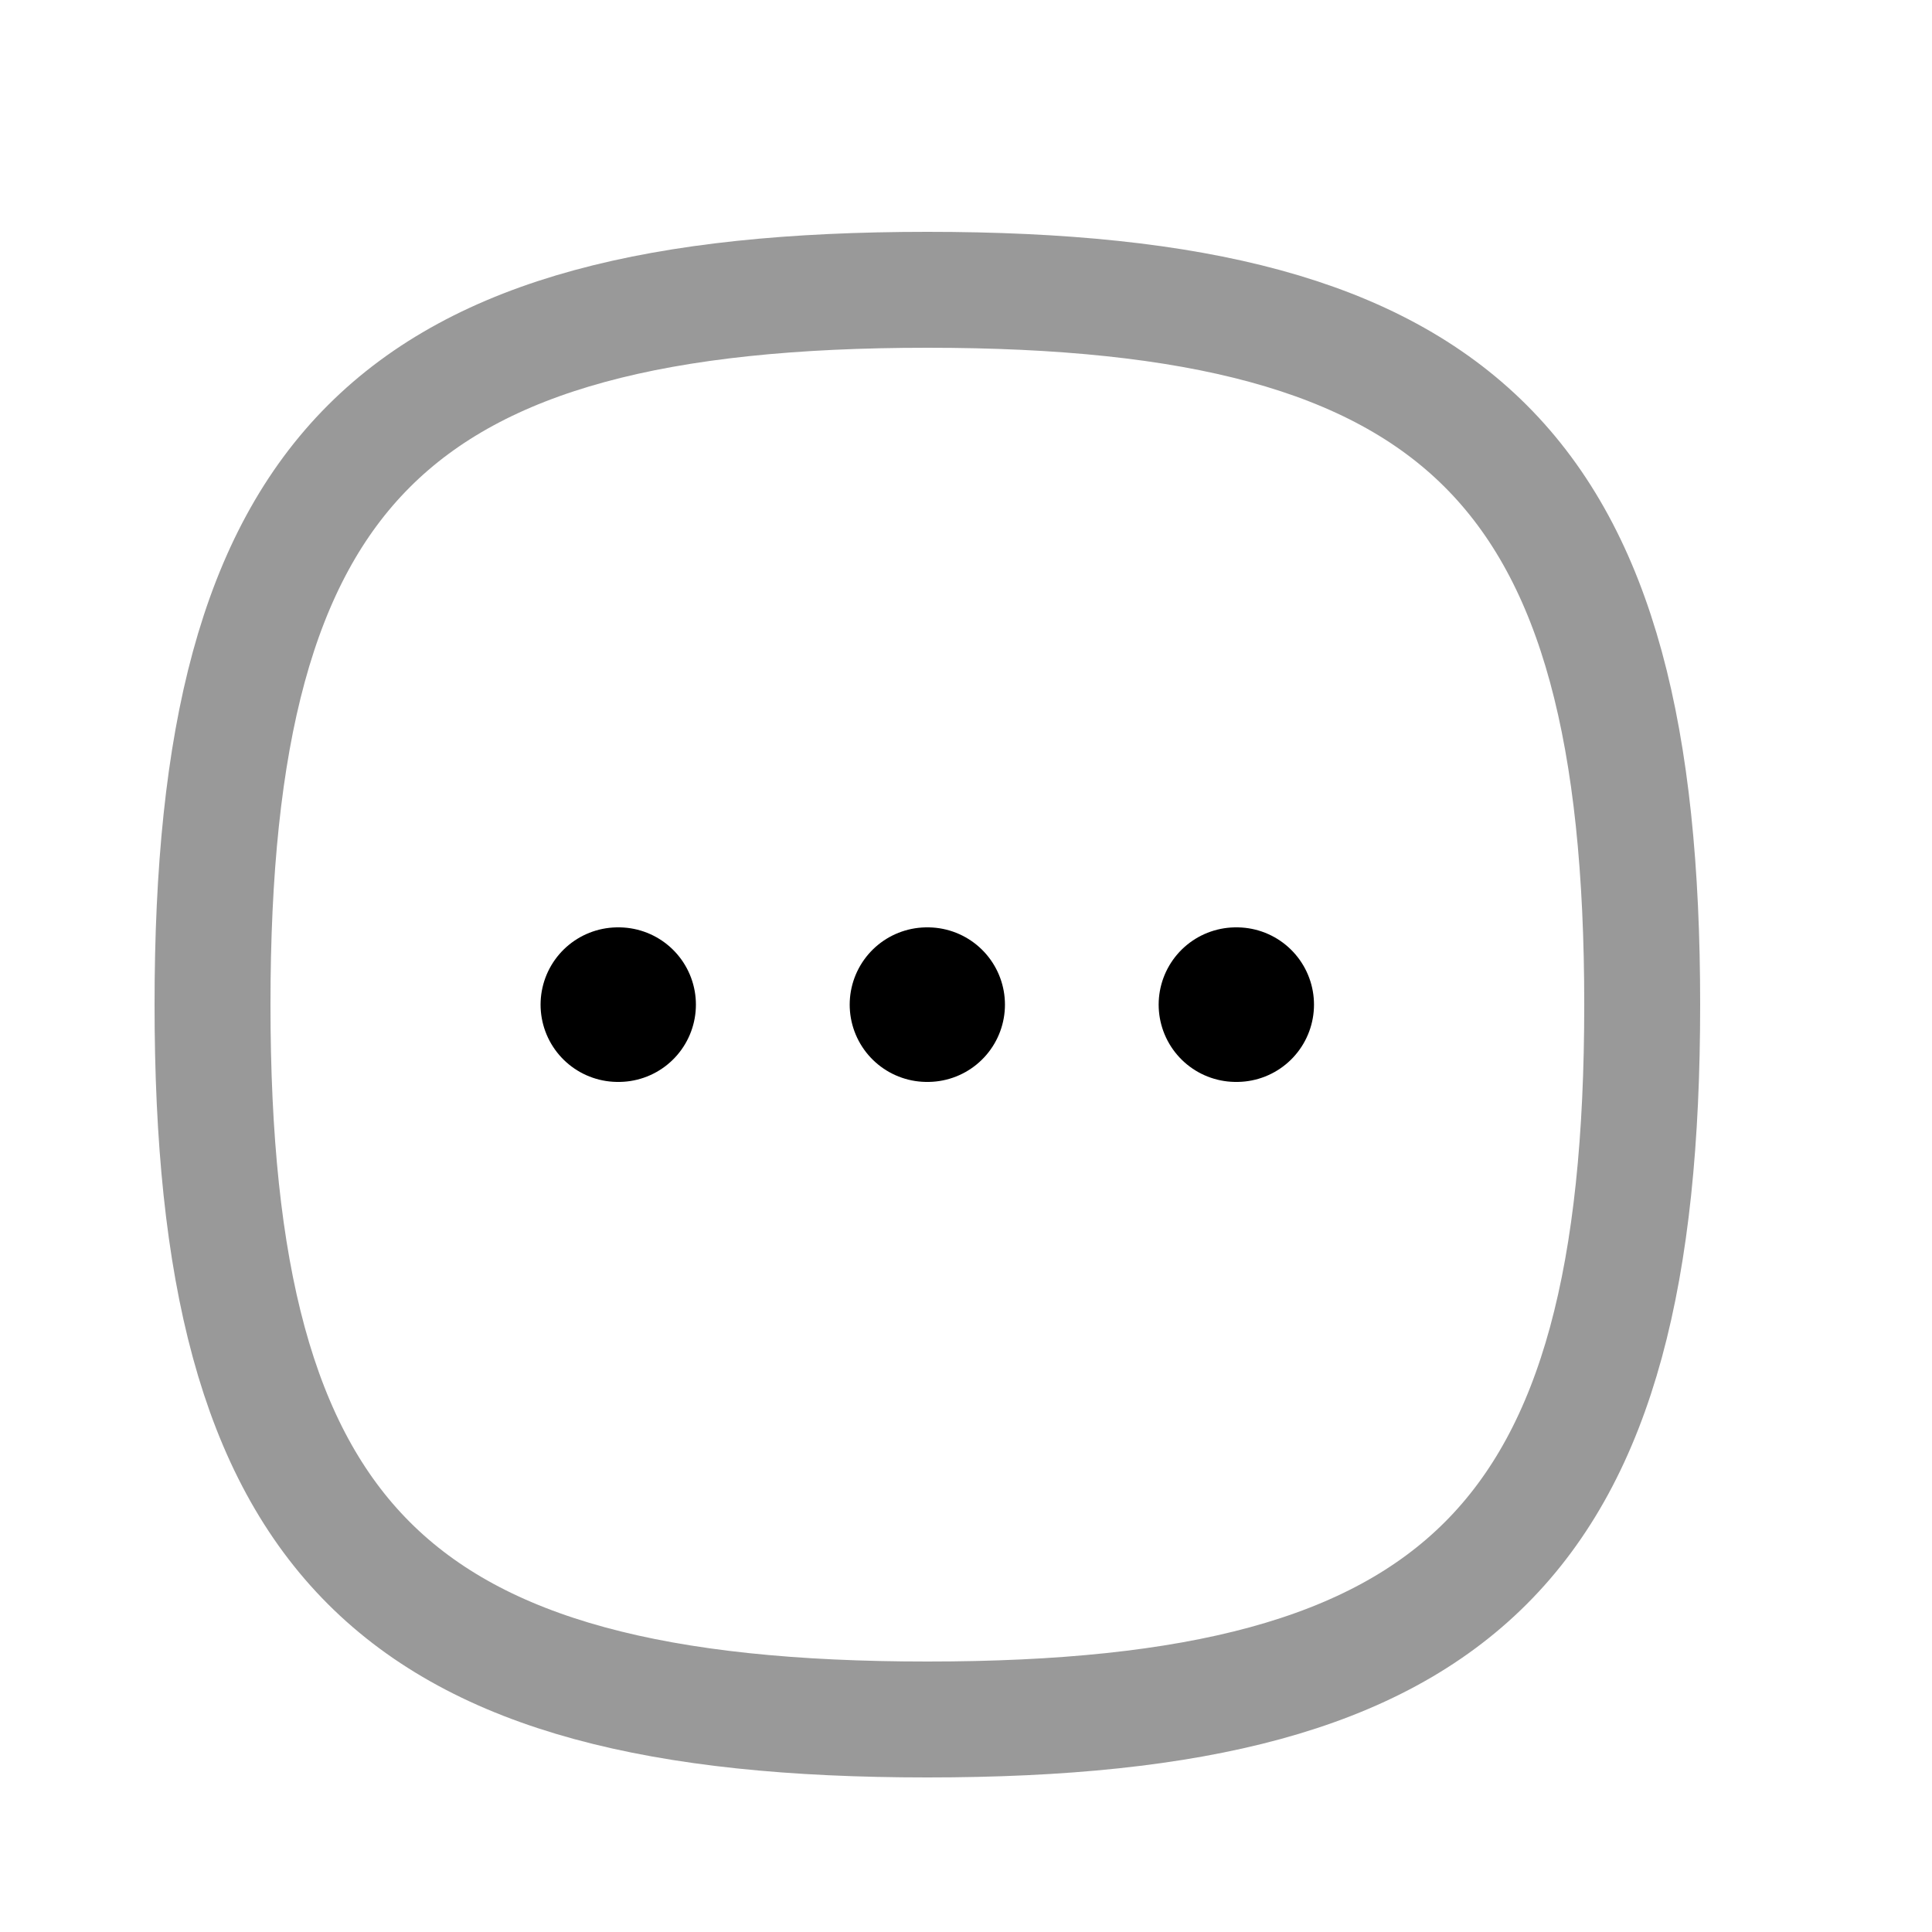 <svg width="25" height="25" viewBox="0 0 25 25" fill="none" xmlns="http://www.w3.org/2000/svg">
<path opacity="0.4" fill-rule="evenodd" clip-rule="evenodd" d="M2.75 13C2.75 6.063 5.063 3.75 12 3.75C18.937 3.75 21.25 6.063 21.25 13C21.25 19.937 18.937 22.25 12 22.25C5.063 22.25 2.75 19.937 2.75 13Z" stroke="black" stroke-width="1.5" stroke-linecap="round" stroke-linejoin="round"/>
<path d="M15.993 13H16.003" stroke="black" stroke-width="2" stroke-linecap="round" stroke-linejoin="round"/>
<path d="M11.995 13H12.004" stroke="black" stroke-width="2" stroke-linecap="round" stroke-linejoin="round"/>
<path d="M7.995 13H8.005" stroke="black" stroke-width="2" stroke-linecap="round" stroke-linejoin="round"/>
</svg>